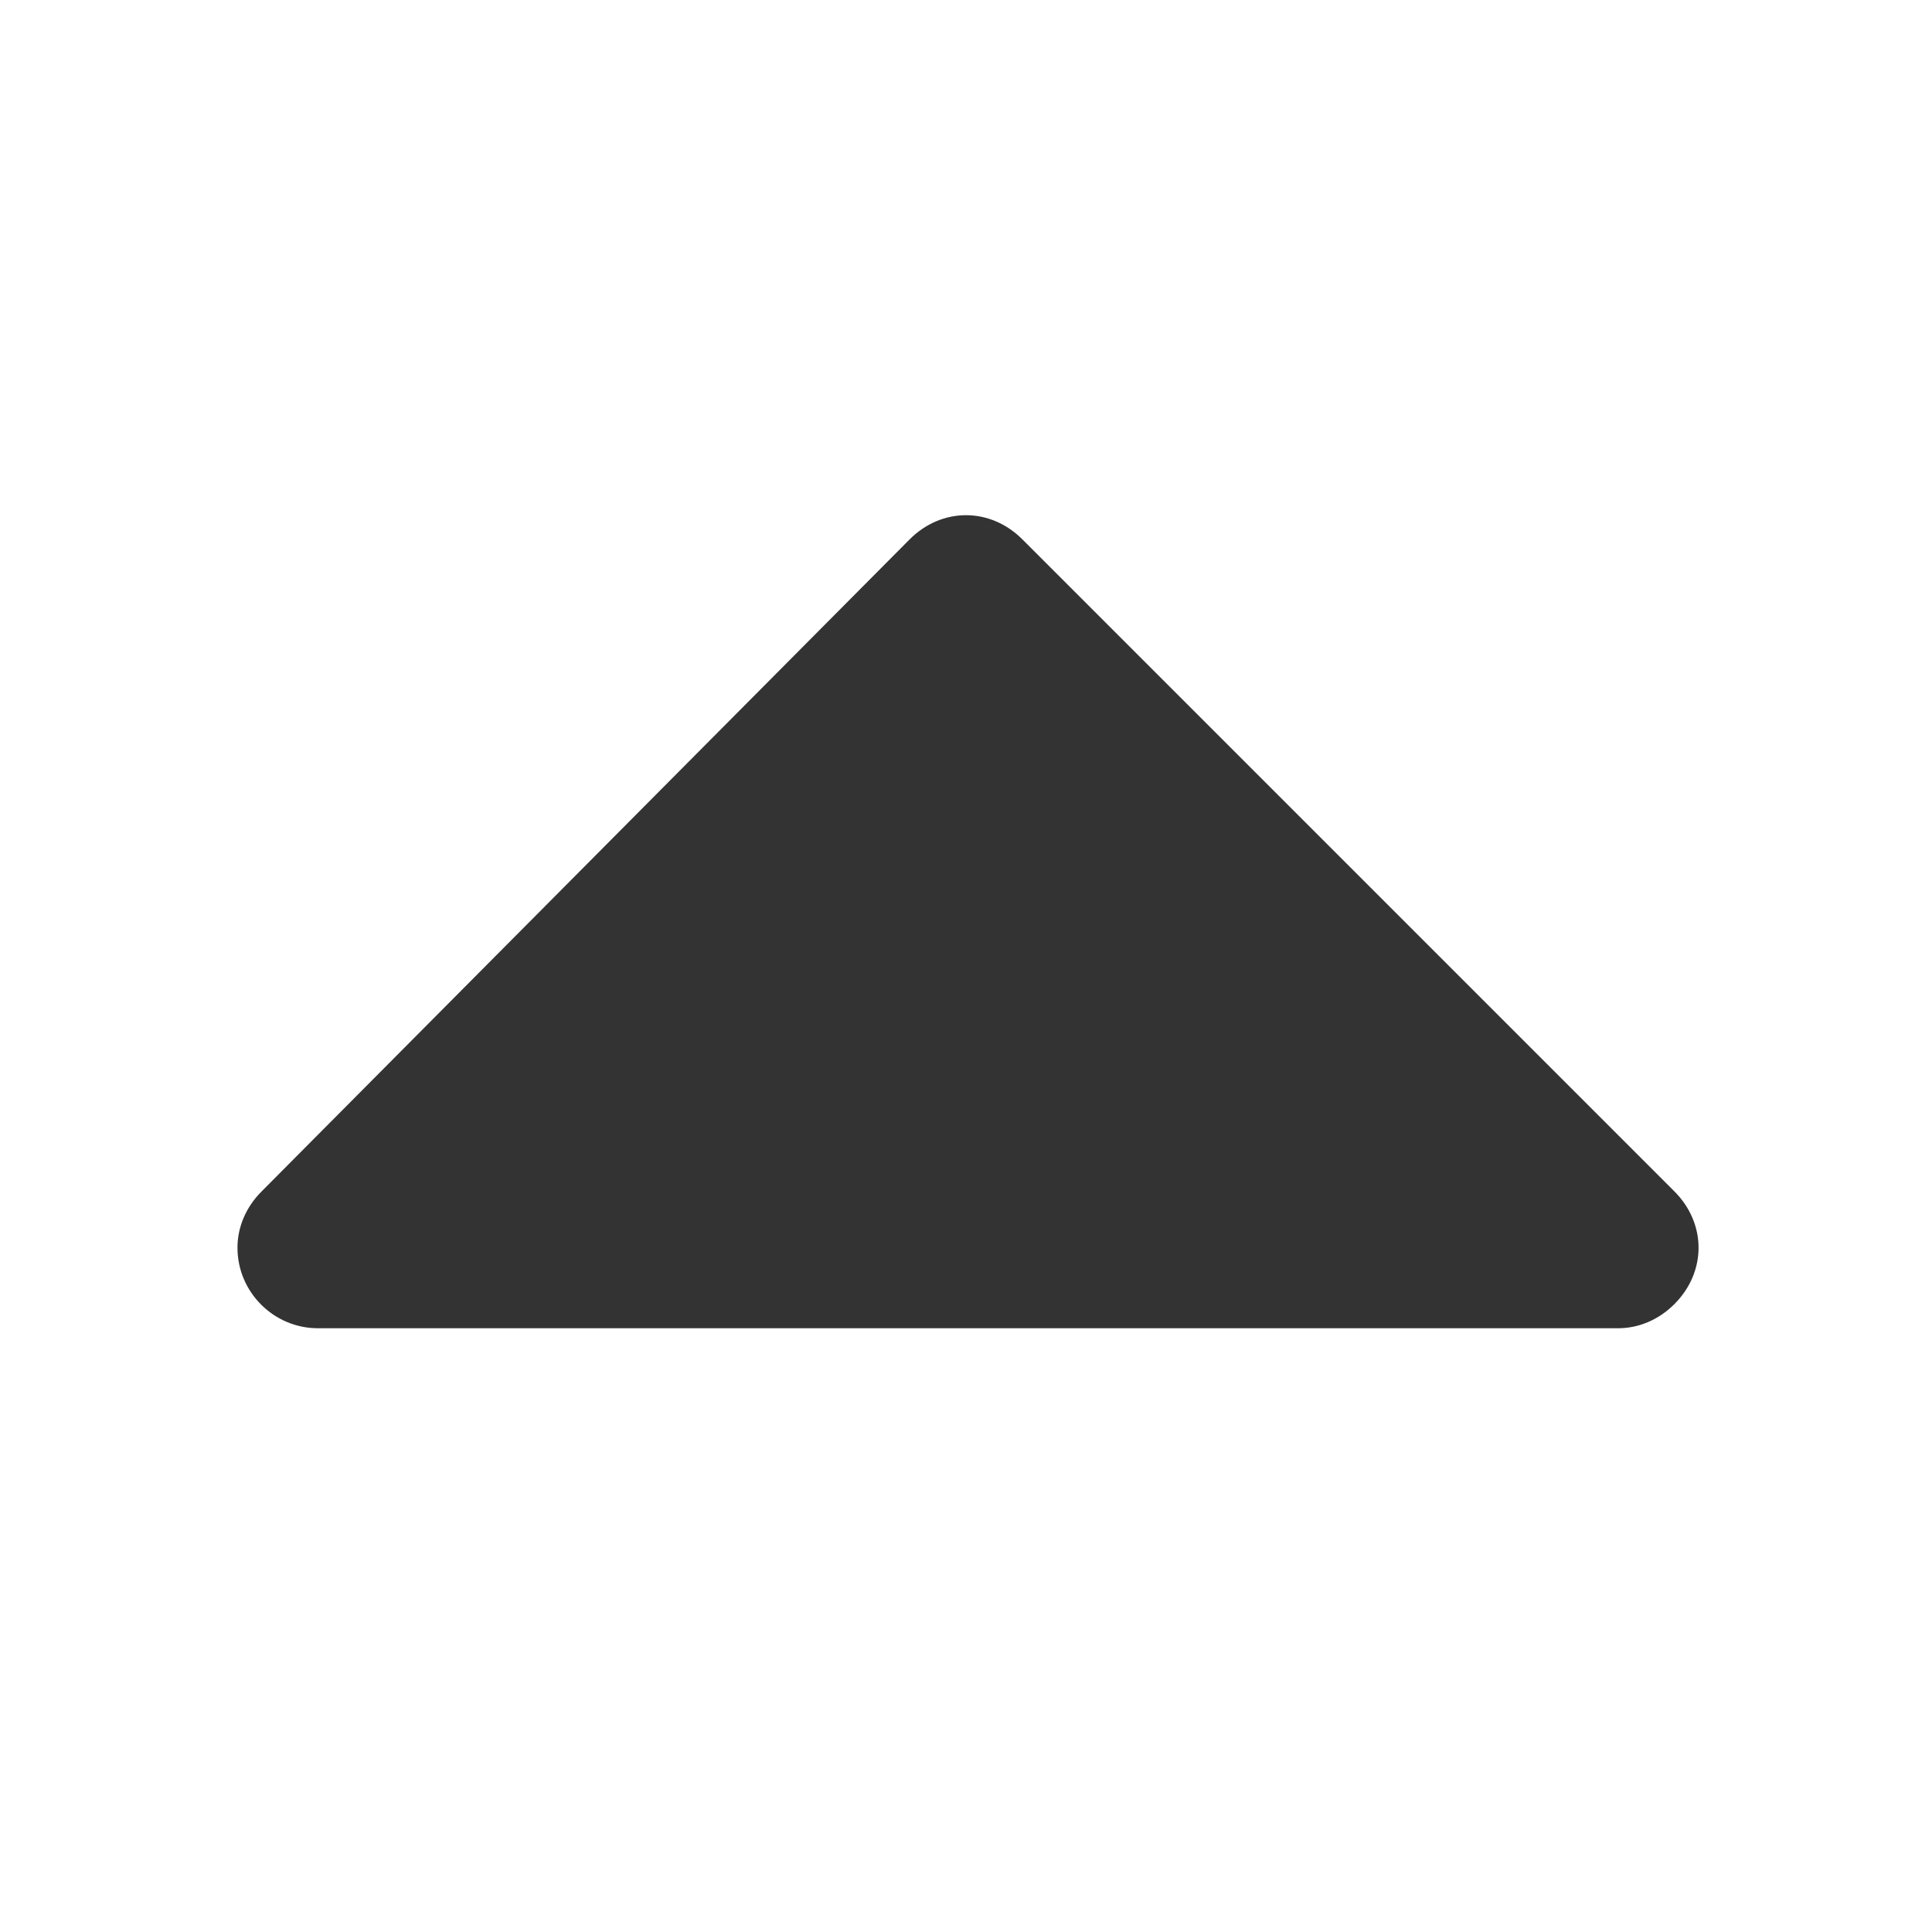 <?xml version="1.0" standalone="no"?><!DOCTYPE svg PUBLIC "-//W3C//DTD SVG 1.1//EN" "http://www.w3.org/Graphics/SVG/1.1/DTD/svg11.dtd"><svg class="icon" width="200px" height="200.00px" viewBox="0 0 1024 1024" version="1.1" xmlns="http://www.w3.org/2000/svg"><path fill="#333333" d="M541.867 285.867l345.6 345.6c17.067 17.067 17.067 42.667 0 59.733-8.533 8.533-19.2 12.8-29.867 12.8H168.533c-23.467 0-42.667-19.2-42.667-42.667 0-10.667 4.267-21.333 12.8-29.867l343.467-345.6c17.067-17.067 42.667-17.067 59.733 0z" /></svg>